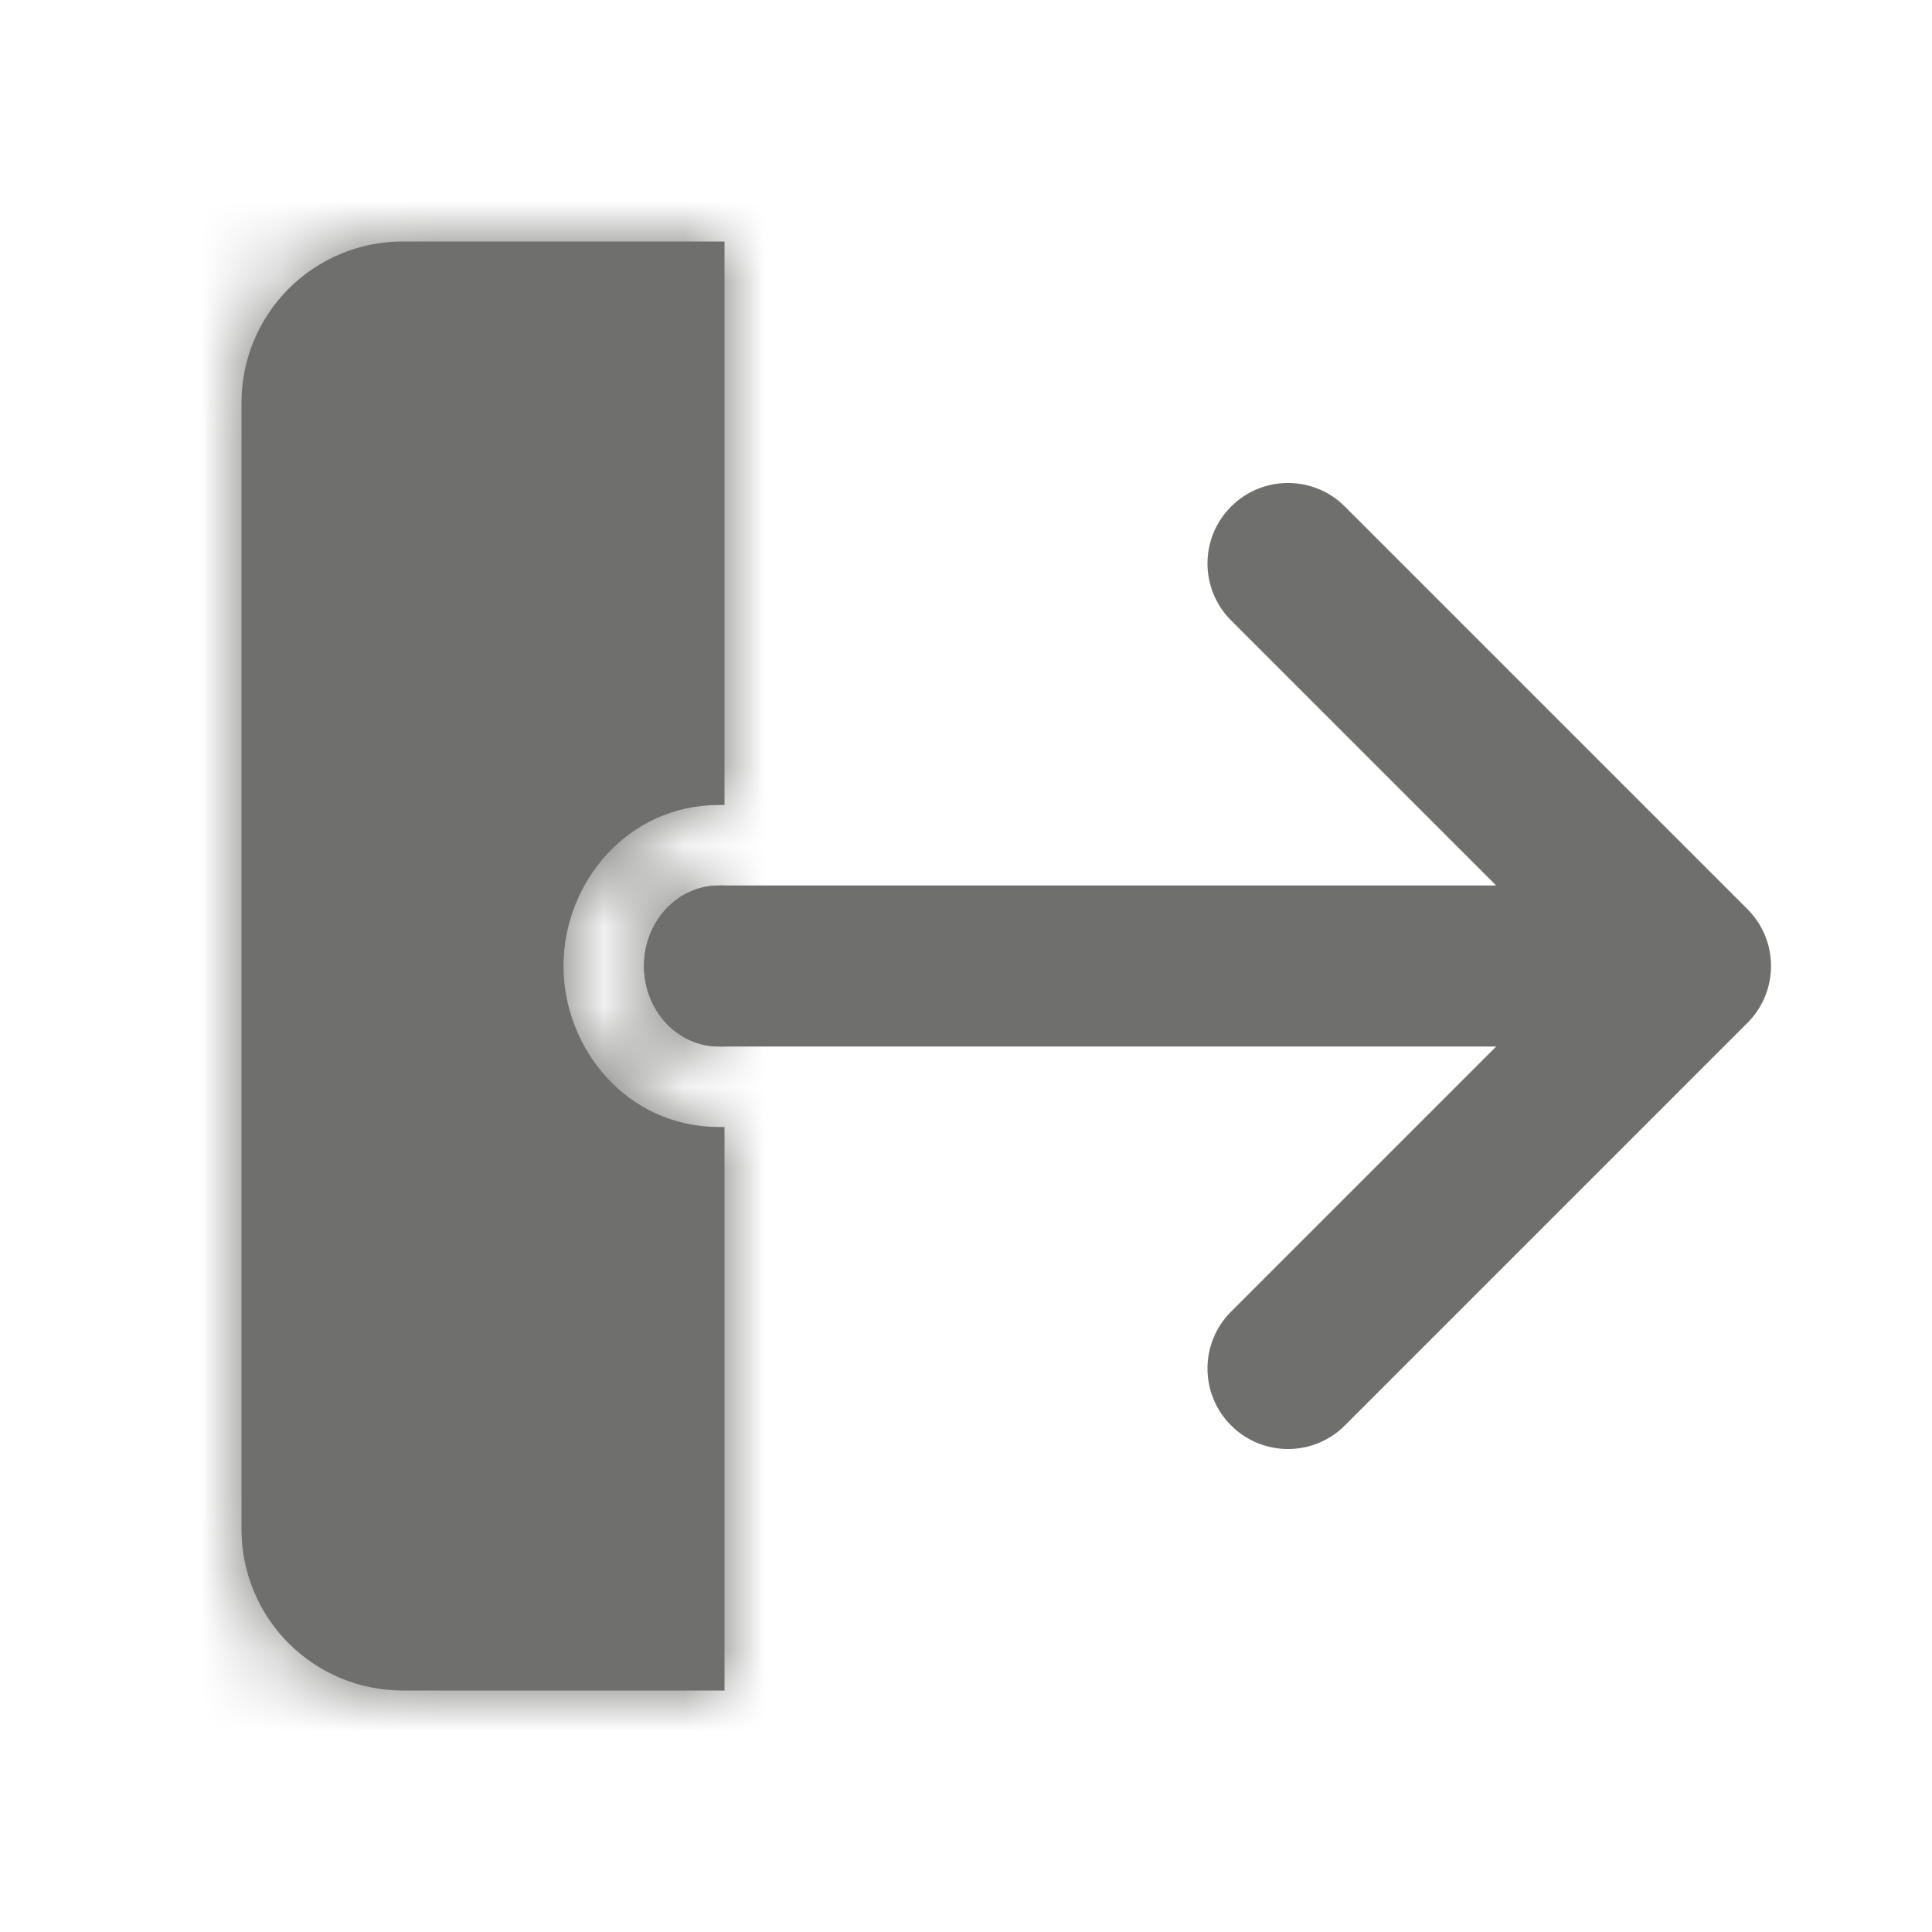 <svg width="24" height="24" viewBox="0 0 24 24" fill="none" xmlns="http://www.w3.org/2000/svg">
<path d="M16.707 6.293C16.317 5.902 15.683 5.902 15.293 6.293C14.902 6.683 14.902 7.317 15.293 7.707L18.586 11H8.929C8.416 11 8 11.448 8 12C8 12.552 8.416 13 8.929 13H18.586L15.293 16.293C14.902 16.683 14.902 17.317 15.293 17.707C15.683 18.098 16.317 18.098 16.707 17.707L21.707 12.707C22.098 12.317 22.098 11.683 21.707 11.293L16.707 6.293Z" fill="#6F6F6D"/>
<mask id="path-2-inside-1_1198_103746" fill="white">
<path fill-rule="evenodd" clip-rule="evenodd" d="M3.586 20.414C3.961 20.789 4.47 21 5 21H9V14H8.929C7.795 14 7 13.034 7 12C7 10.966 7.795 10 8.929 10H9V3H5C4.47 3 3.961 3.211 3.586 3.586C3.211 3.961 3 4.47 3 5V19C3 19.53 3.211 20.039 3.586 20.414ZM9 11H8.929C8.416 11 8 11.448 8 12C8 12.552 8.416 13 8.929 13H9V11Z"/>
</mask>
<path fill-rule="evenodd" clip-rule="evenodd" d="M3.586 20.414C3.961 20.789 4.47 21 5 21H9V14H8.929C7.795 14 7 13.034 7 12C7 10.966 7.795 10 8.929 10H9V3H5C4.47 3 3.961 3.211 3.586 3.586C3.211 3.961 3 4.47 3 5V19C3 19.53 3.211 20.039 3.586 20.414ZM9 11H8.929C8.416 11 8 11.448 8 12C8 12.552 8.416 13 8.929 13H9V11Z" fill="#6F6F6D"/>
<path d="M3.586 20.414L5 19L3.586 20.414ZM9 21V23C10.105 23 11 22.105 11 21H9ZM9 14H11C11 12.895 10.105 12 9 12V14ZM9 10V12C10.105 12 11 11.105 11 10H9ZM9 3H11C11 1.895 10.105 1 9 1V3ZM3.586 3.586L5 5L5 5L3.586 3.586ZM9 11H11C11 9.895 10.105 9 9 9V11ZM9 13V15C10.105 15 11 14.105 11 13H9ZM5 19L5 19L2.172 21.828C2.922 22.579 3.939 23 5 23V19ZM9 19H5V23H9V19ZM7 14V21H11V14H7ZM9 12H8.929V16H9V12ZM8.929 12C8.93 12 8.936 12 8.947 12.002C8.958 12.005 8.969 12.008 8.979 12.013C9.001 12.023 9.011 12.033 9.012 12.035C9.013 12.036 9.009 12.031 9.005 12.02C9.001 12.01 9 12.002 9 12H5C5 13.974 6.533 16 8.929 16V12ZM9 12C9 11.998 9.001 11.99 9.005 11.98C9.009 11.969 9.013 11.964 9.012 11.965C9.011 11.967 9.001 11.977 8.979 11.987C8.969 11.992 8.958 11.995 8.947 11.998C8.936 12 8.93 12 8.929 12V8C6.533 8 5 10.026 5 12H9ZM8.929 12H9V8H8.929V12ZM7 3V10H11V3H7ZM5 5H9V1H5V5ZM5 5V5V1C3.939 1 2.922 1.421 2.172 2.172L5 5ZM5 5H5L2.172 2.172C1.421 2.922 1 3.939 1 5H5ZM5 19V5H1V19H5ZM5 19L5 19H1C1 20.061 1.421 21.078 2.172 21.828L5 19ZM8.929 13H9V9H8.929V13ZM10 12C10 12.41 9.657 13 8.929 13V9C7.174 9 6 10.485 6 12H10ZM8.929 11C9.657 11 10 11.59 10 12H6C6 13.515 7.174 15 8.929 15V11ZM9 11H8.929V15H9V11ZM7 11V13H11V11H7Z" fill="#6F6F6D" mask="url(#path-2-inside-1_1198_103746)"/>
</svg>
